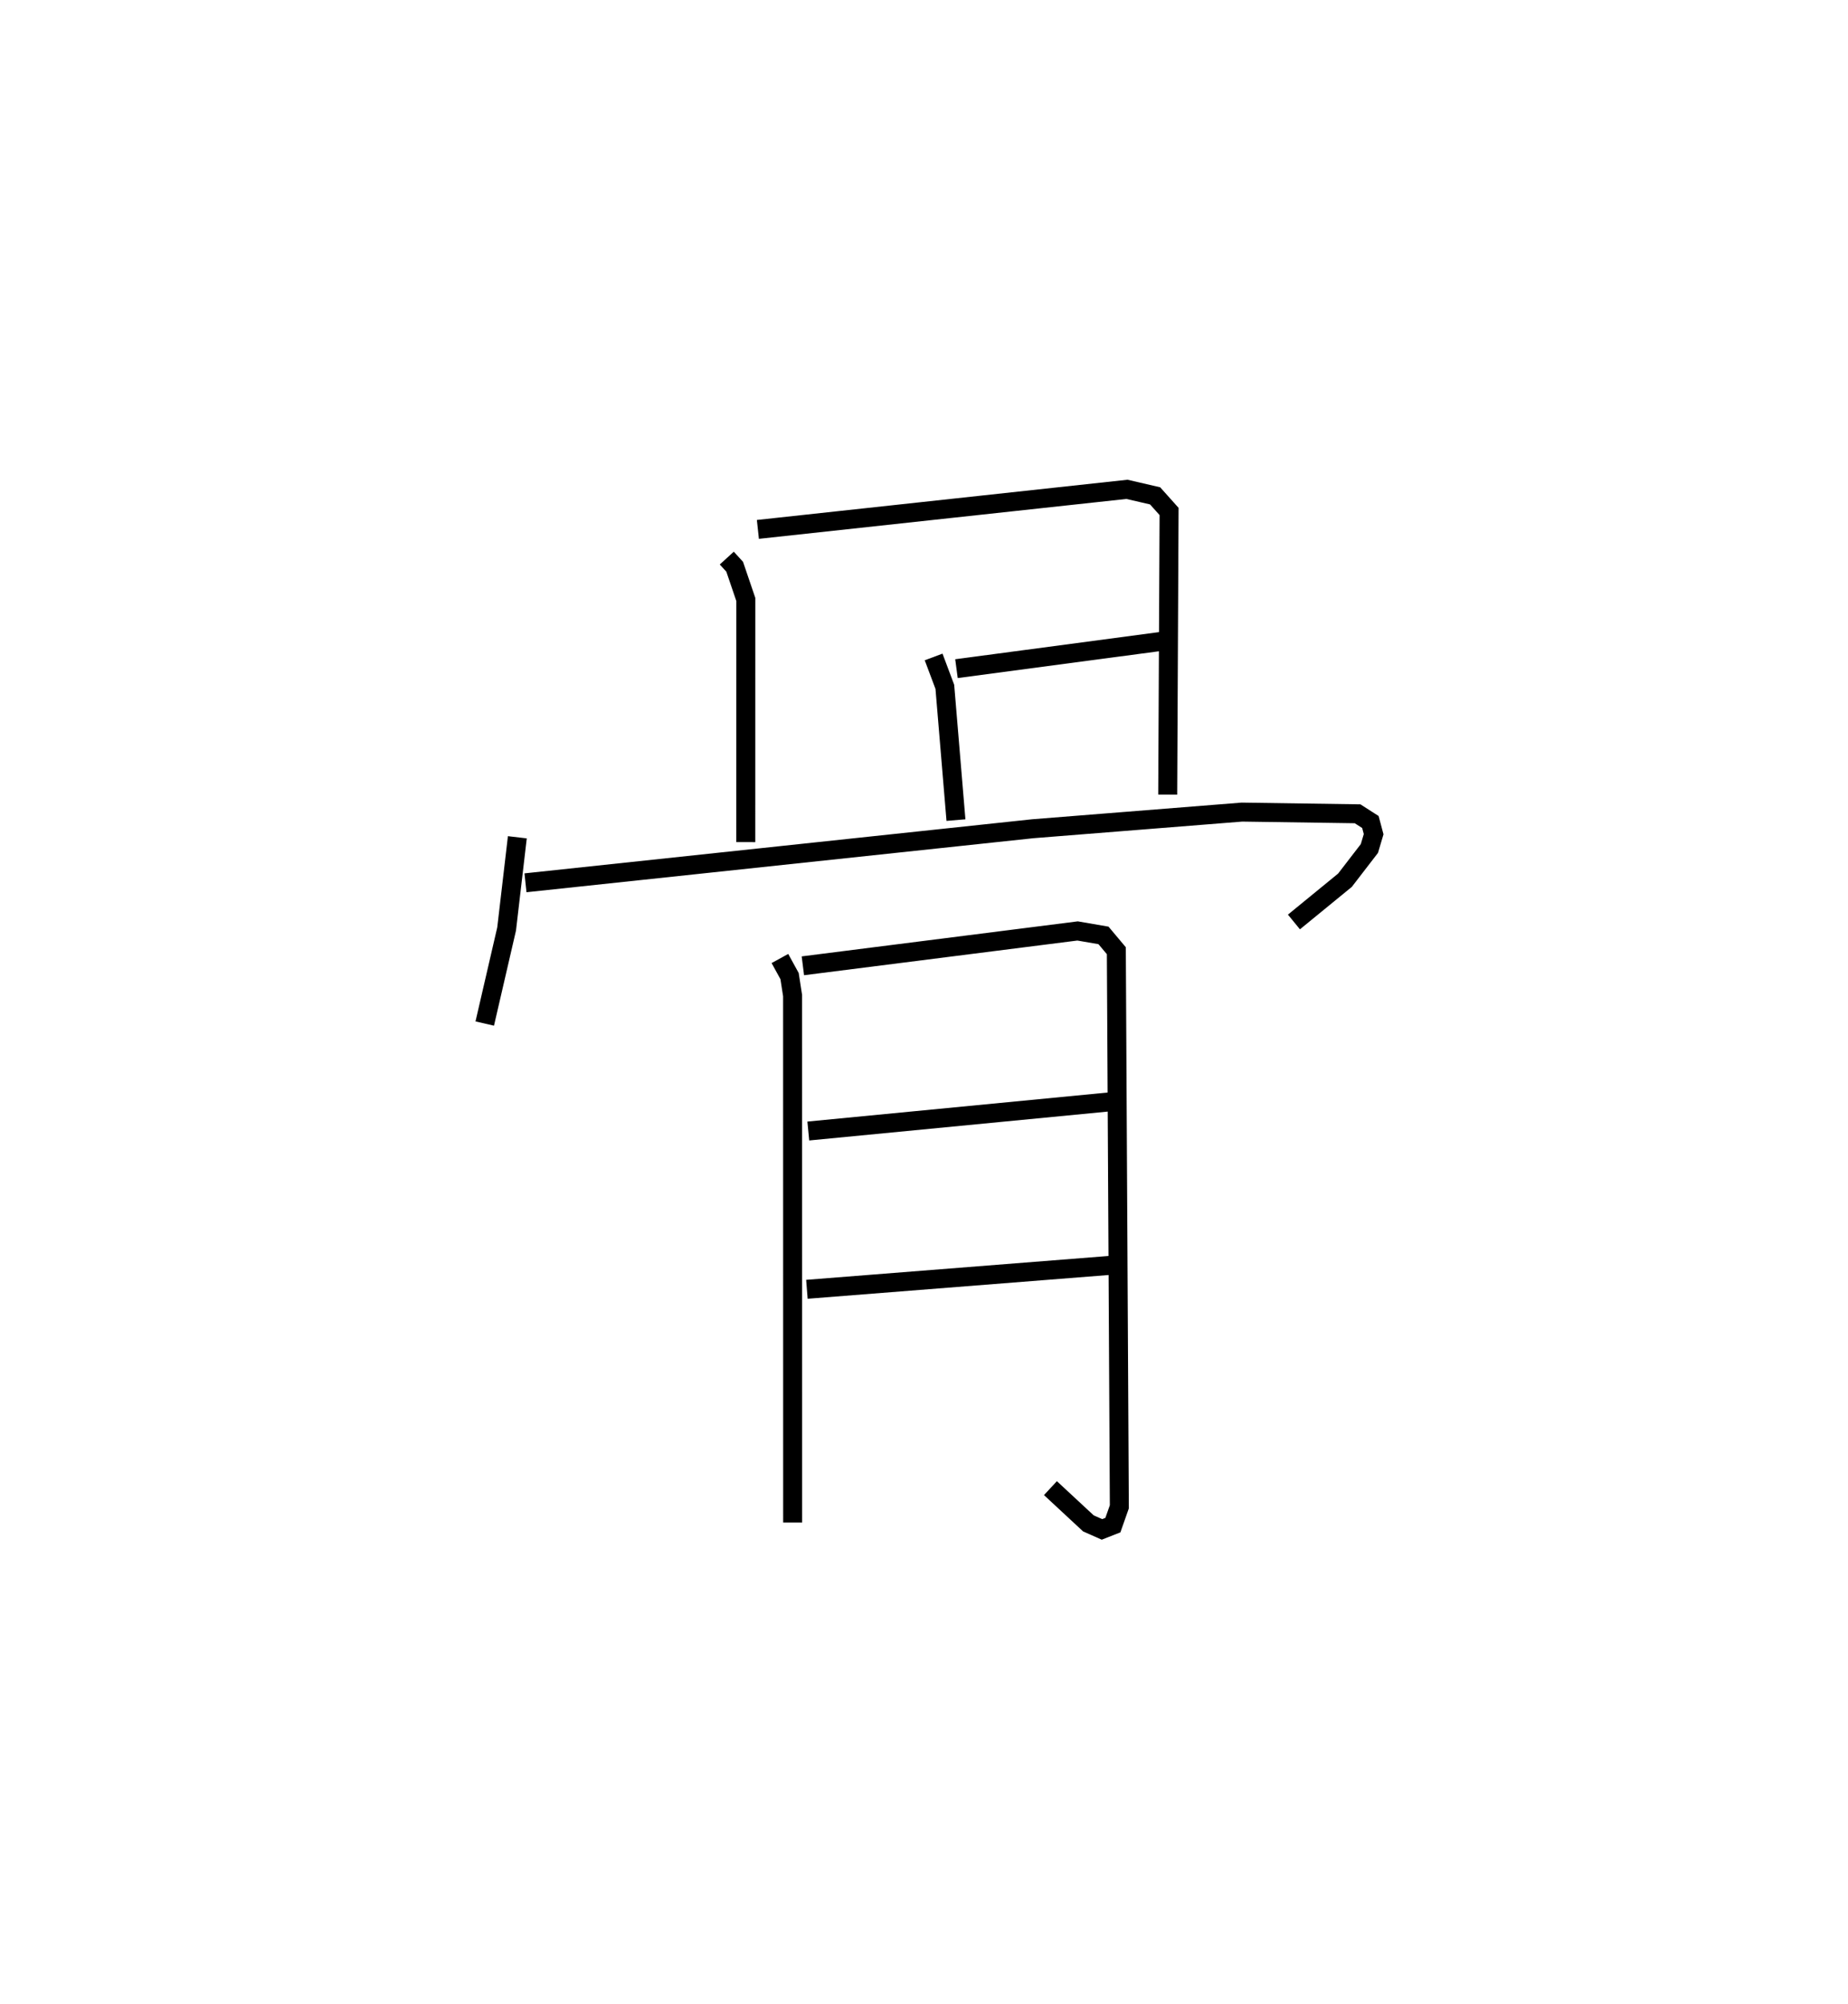 <?xml version="1.0" encoding="utf-8" ?>
<svg baseProfile="full" height="105.596" version="1.1" width="97.386" xmlns="http://www.w3.org/2000/svg" xmlns:ev="http://www.w3.org/2001/xml-events" xmlns:xlink="http://www.w3.org/1999/xlink"><defs /><rect fill="white" height="105.596" width="97.386" x="0" y="0" /><path d="M25,25 m0.0,0.0 m13.3,4.41 l0.416,0.456 0.587,1.725 l-0.002,12.787 m0.638,-16.48 l19.45,-2.111 1.482,0.343 l0.737,0.823 -0.072,14.921 m-12.336,-7.254 l0.591,1.575 0.586,7.022 m0.027,-7.981 l10.921,-1.454 m-34.062,10.34 l-0.565,4.832 -1.153,4.984 m2.147,-7.417 l26.736,-2.849 11.018,-0.877 l6.096,0.089 0.675,0.433 l0.171,0.642 -0.223,0.753 l-1.288,1.673 -2.689,2.2 m-27.088,1.925 l0.509,0.927 0.159,1.027 l0.003,27.769 m0.539,-29.338 l14.477,-1.837 1.365,0.235 l0.677,0.807 0.158,29.304 l-0.34,0.965 -0.575,0.226 l-0.715,-0.317 -2.001,-1.858 m-12.76,-18.819 l16.001,-1.548 m-16.075,9.889 l15.992,-1.262 " fill="none" stroke="black" stroke-width="1" /></svg>